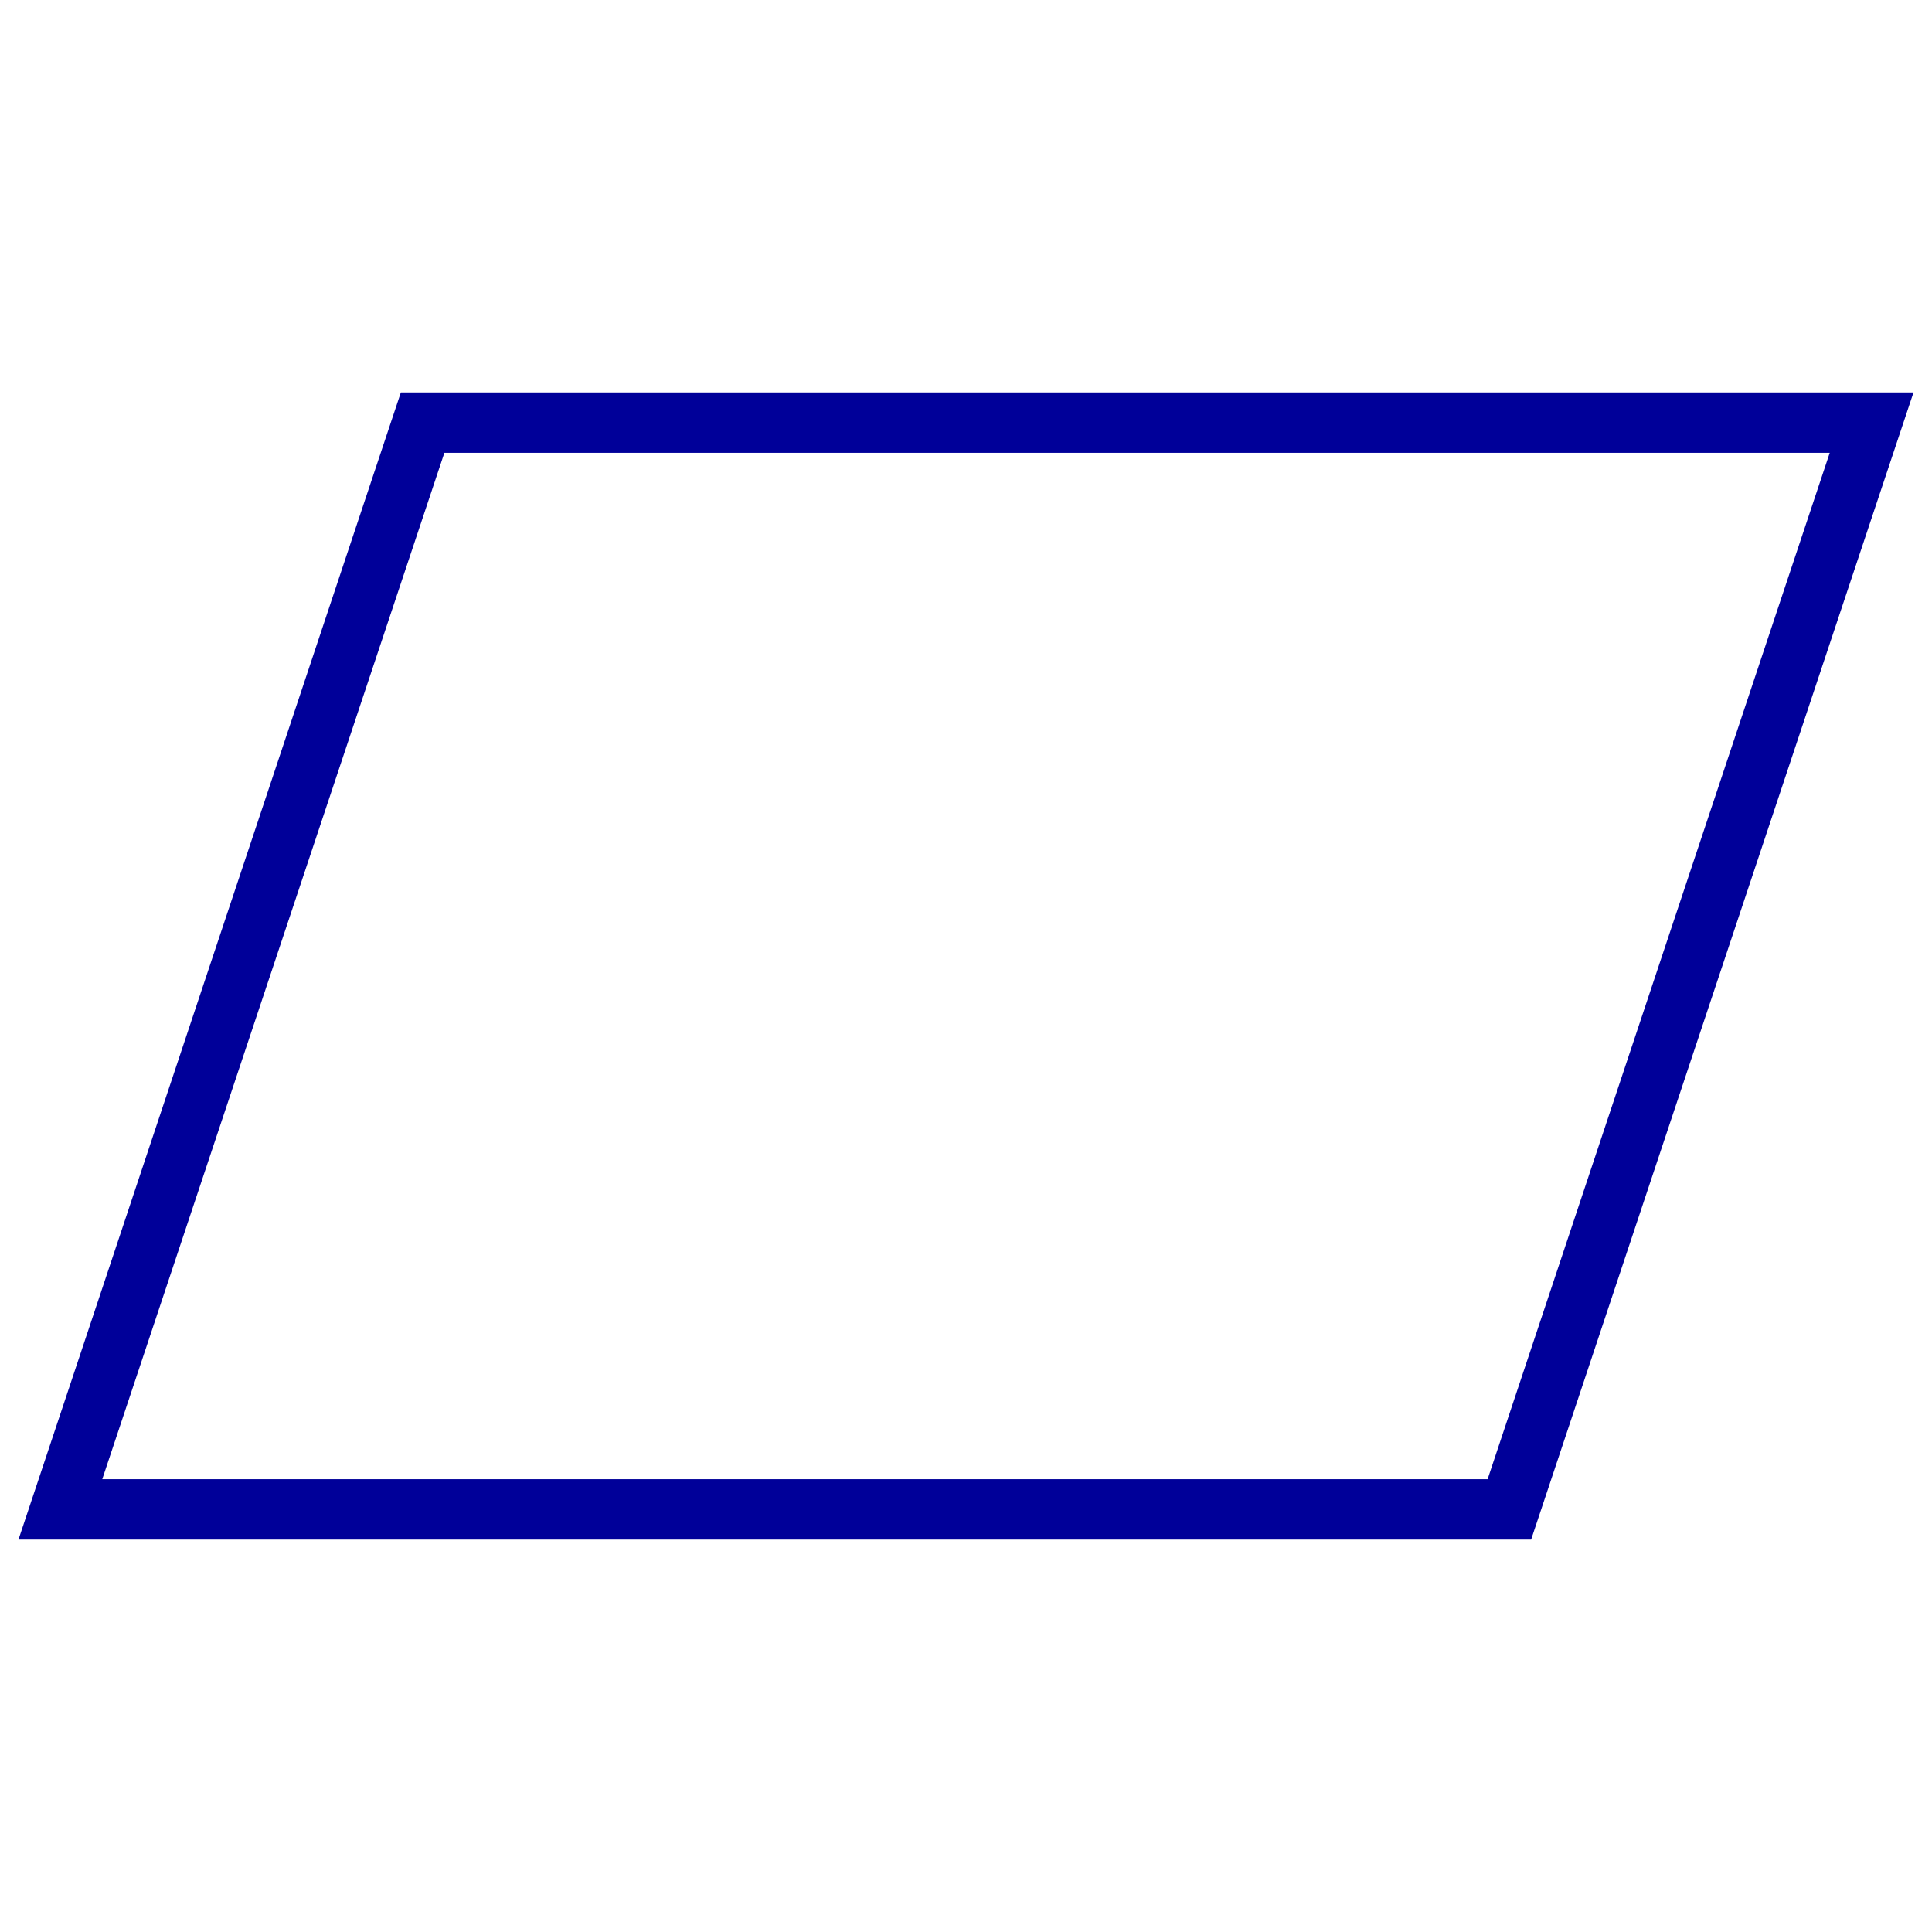 <?xml version="1.0" encoding="UTF-8"?>
<svg
    width="100%"
    height="100%"
    viewBox="0 0 32 32"
    preserveAspectRatio="xMidYMid meet"
    xmlns="http://www.w3.org/2000/svg"
    version="1.1"
    >
    <path stroke="#000099" stroke-width="1" fill="none" d="M 7,7 L 31,7 L 25,25 L 1,25 Z " />
</svg>
